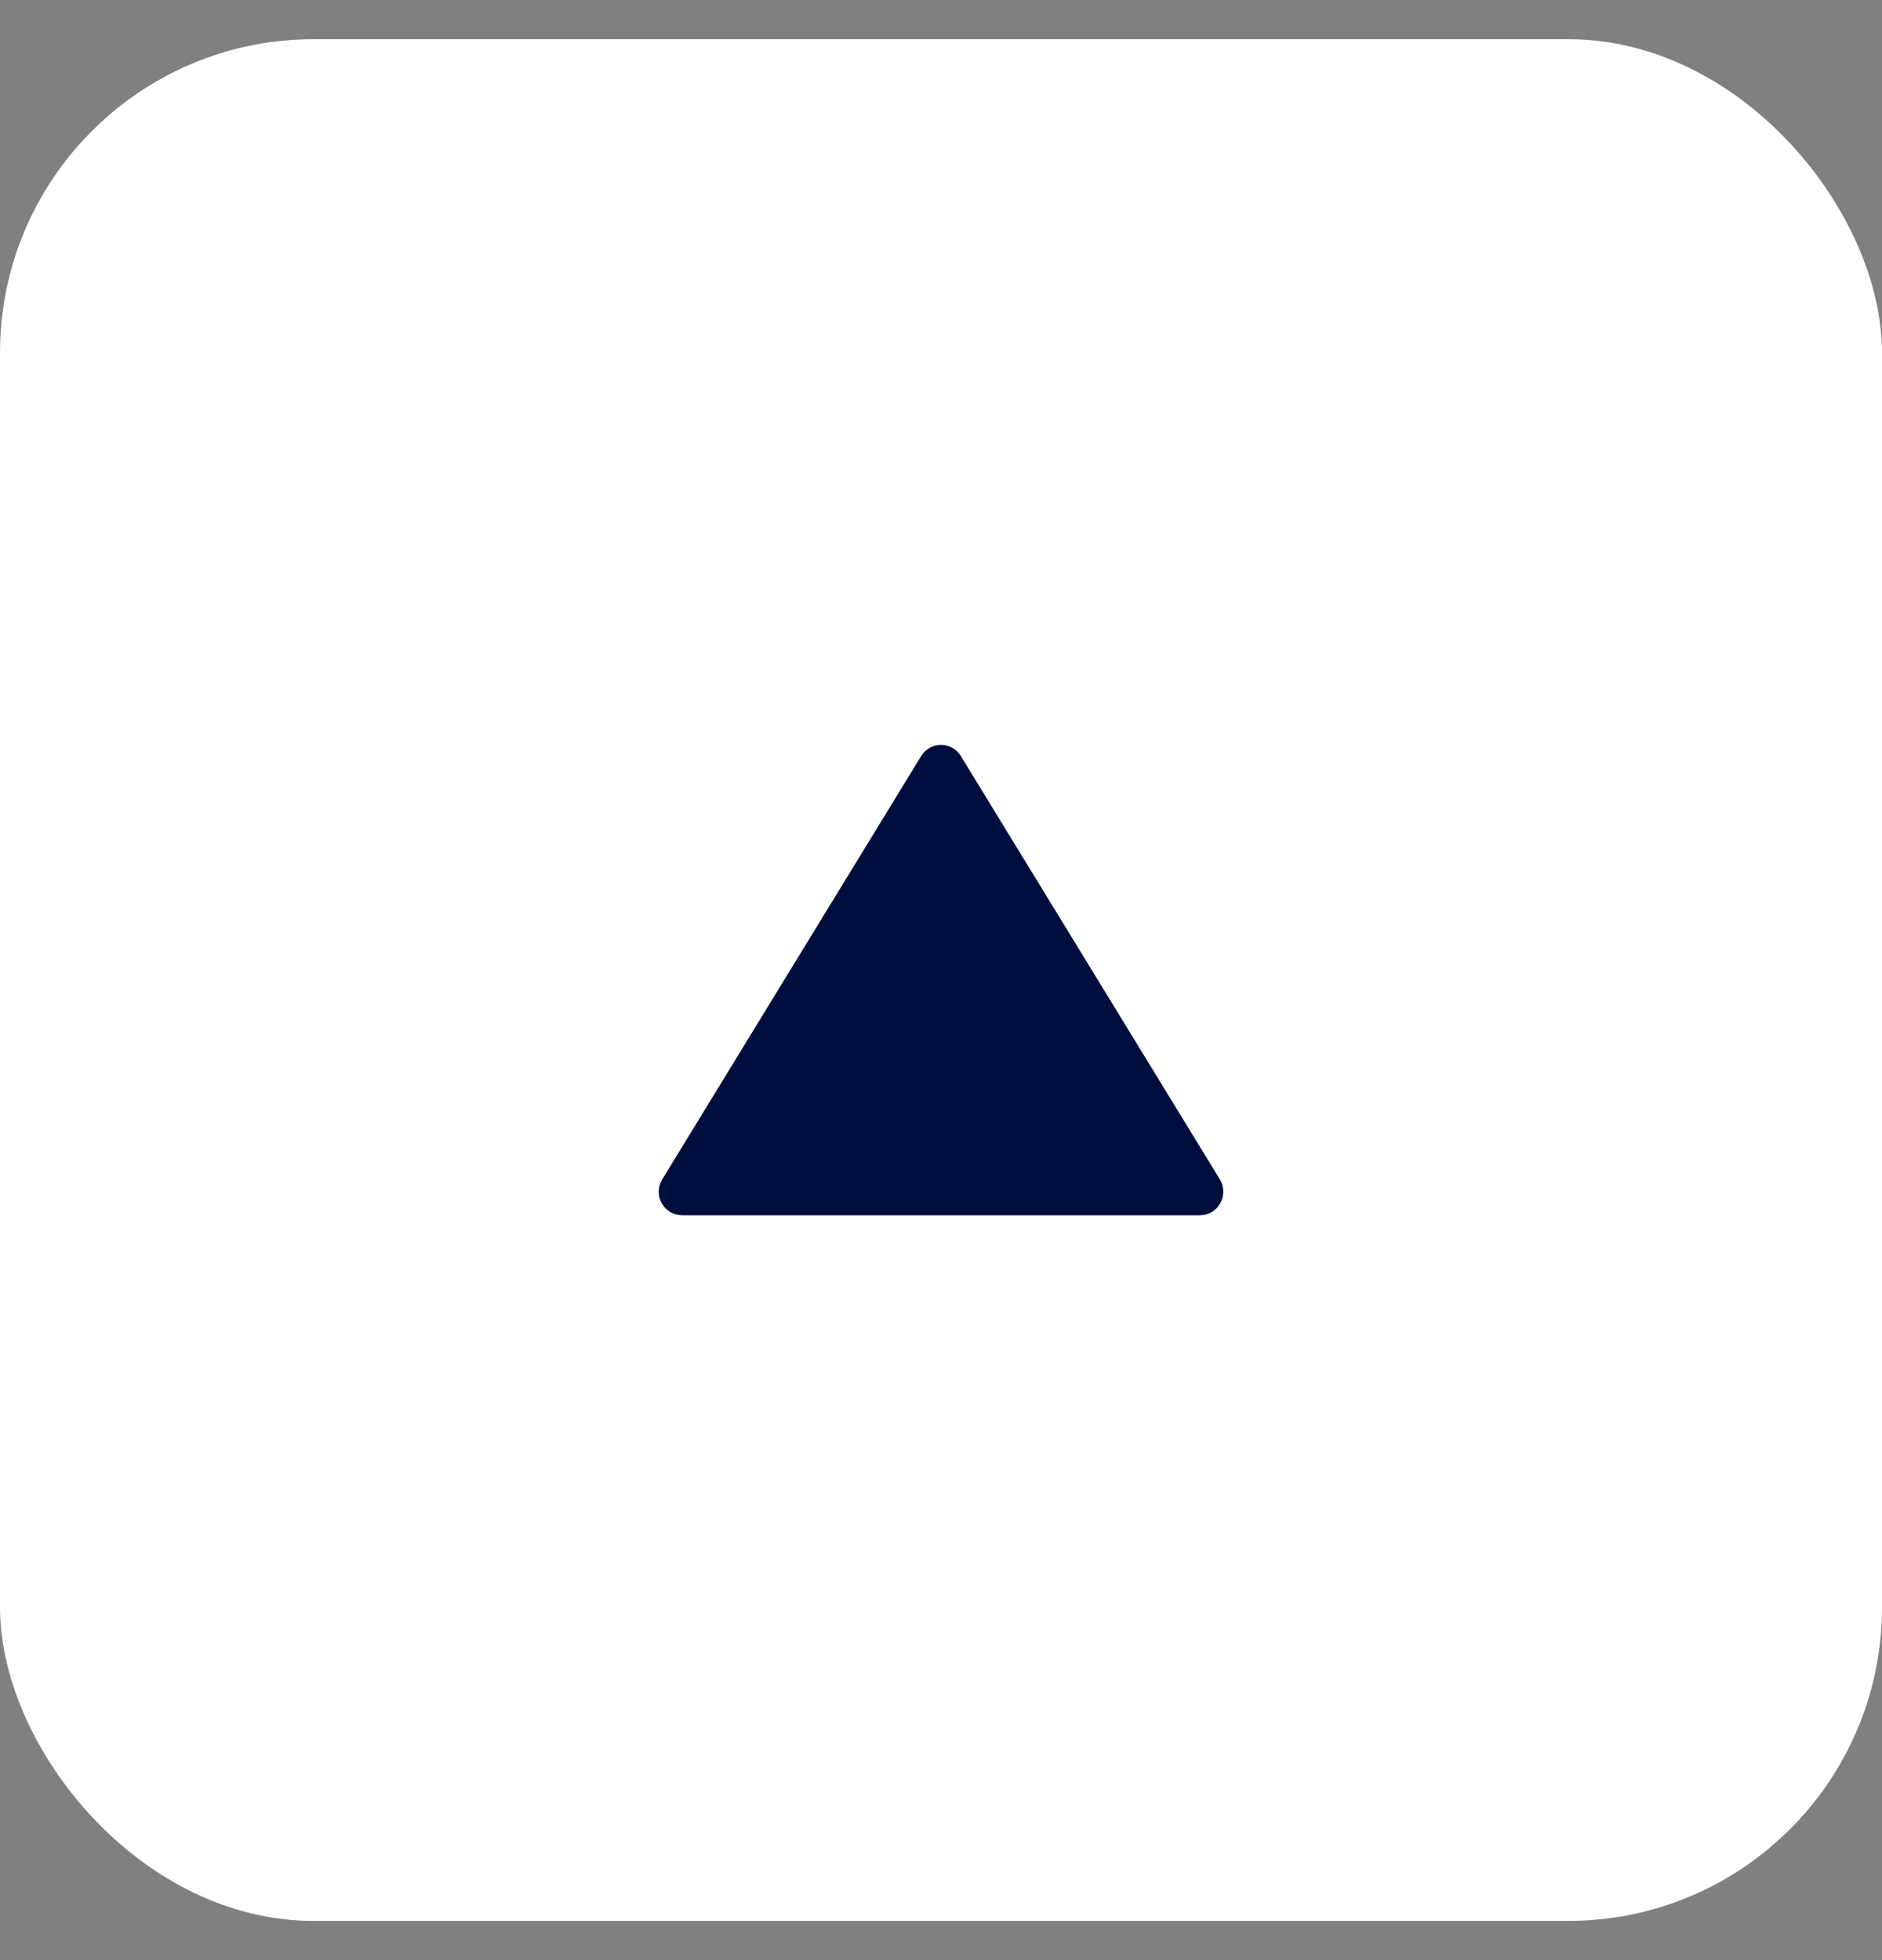 <svg width="24" height="25" viewBox="0 0 24 25" fill="none" xmlns="http://www.w3.org/2000/svg">
<rect x="0" y="0" width="24" height="25" fill="#808080" stroke="none"/>
<rect y="0.5" width="24" height="24" rx="4" fill="white"/>
<path d="M11.745 9.646L8.445 15.042C8.417 15.088 8.402 15.14 8.4 15.193C8.399 15.247 8.412 15.299 8.438 15.346C8.464 15.393 8.502 15.431 8.548 15.459C8.594 15.486 8.647 15.5 8.7 15.5H15.301C15.354 15.5 15.406 15.486 15.453 15.459C15.498 15.431 15.536 15.393 15.562 15.346C15.588 15.299 15.601 15.247 15.6 15.193C15.599 15.14 15.584 15.088 15.556 15.042L12.255 9.646C12.229 9.601 12.192 9.565 12.147 9.539C12.102 9.514 12.052 9.5 12 9.5C11.949 9.5 11.898 9.514 11.854 9.539C11.809 9.565 11.772 9.601 11.745 9.646Z" fill="#000E3E"/>
</svg>
